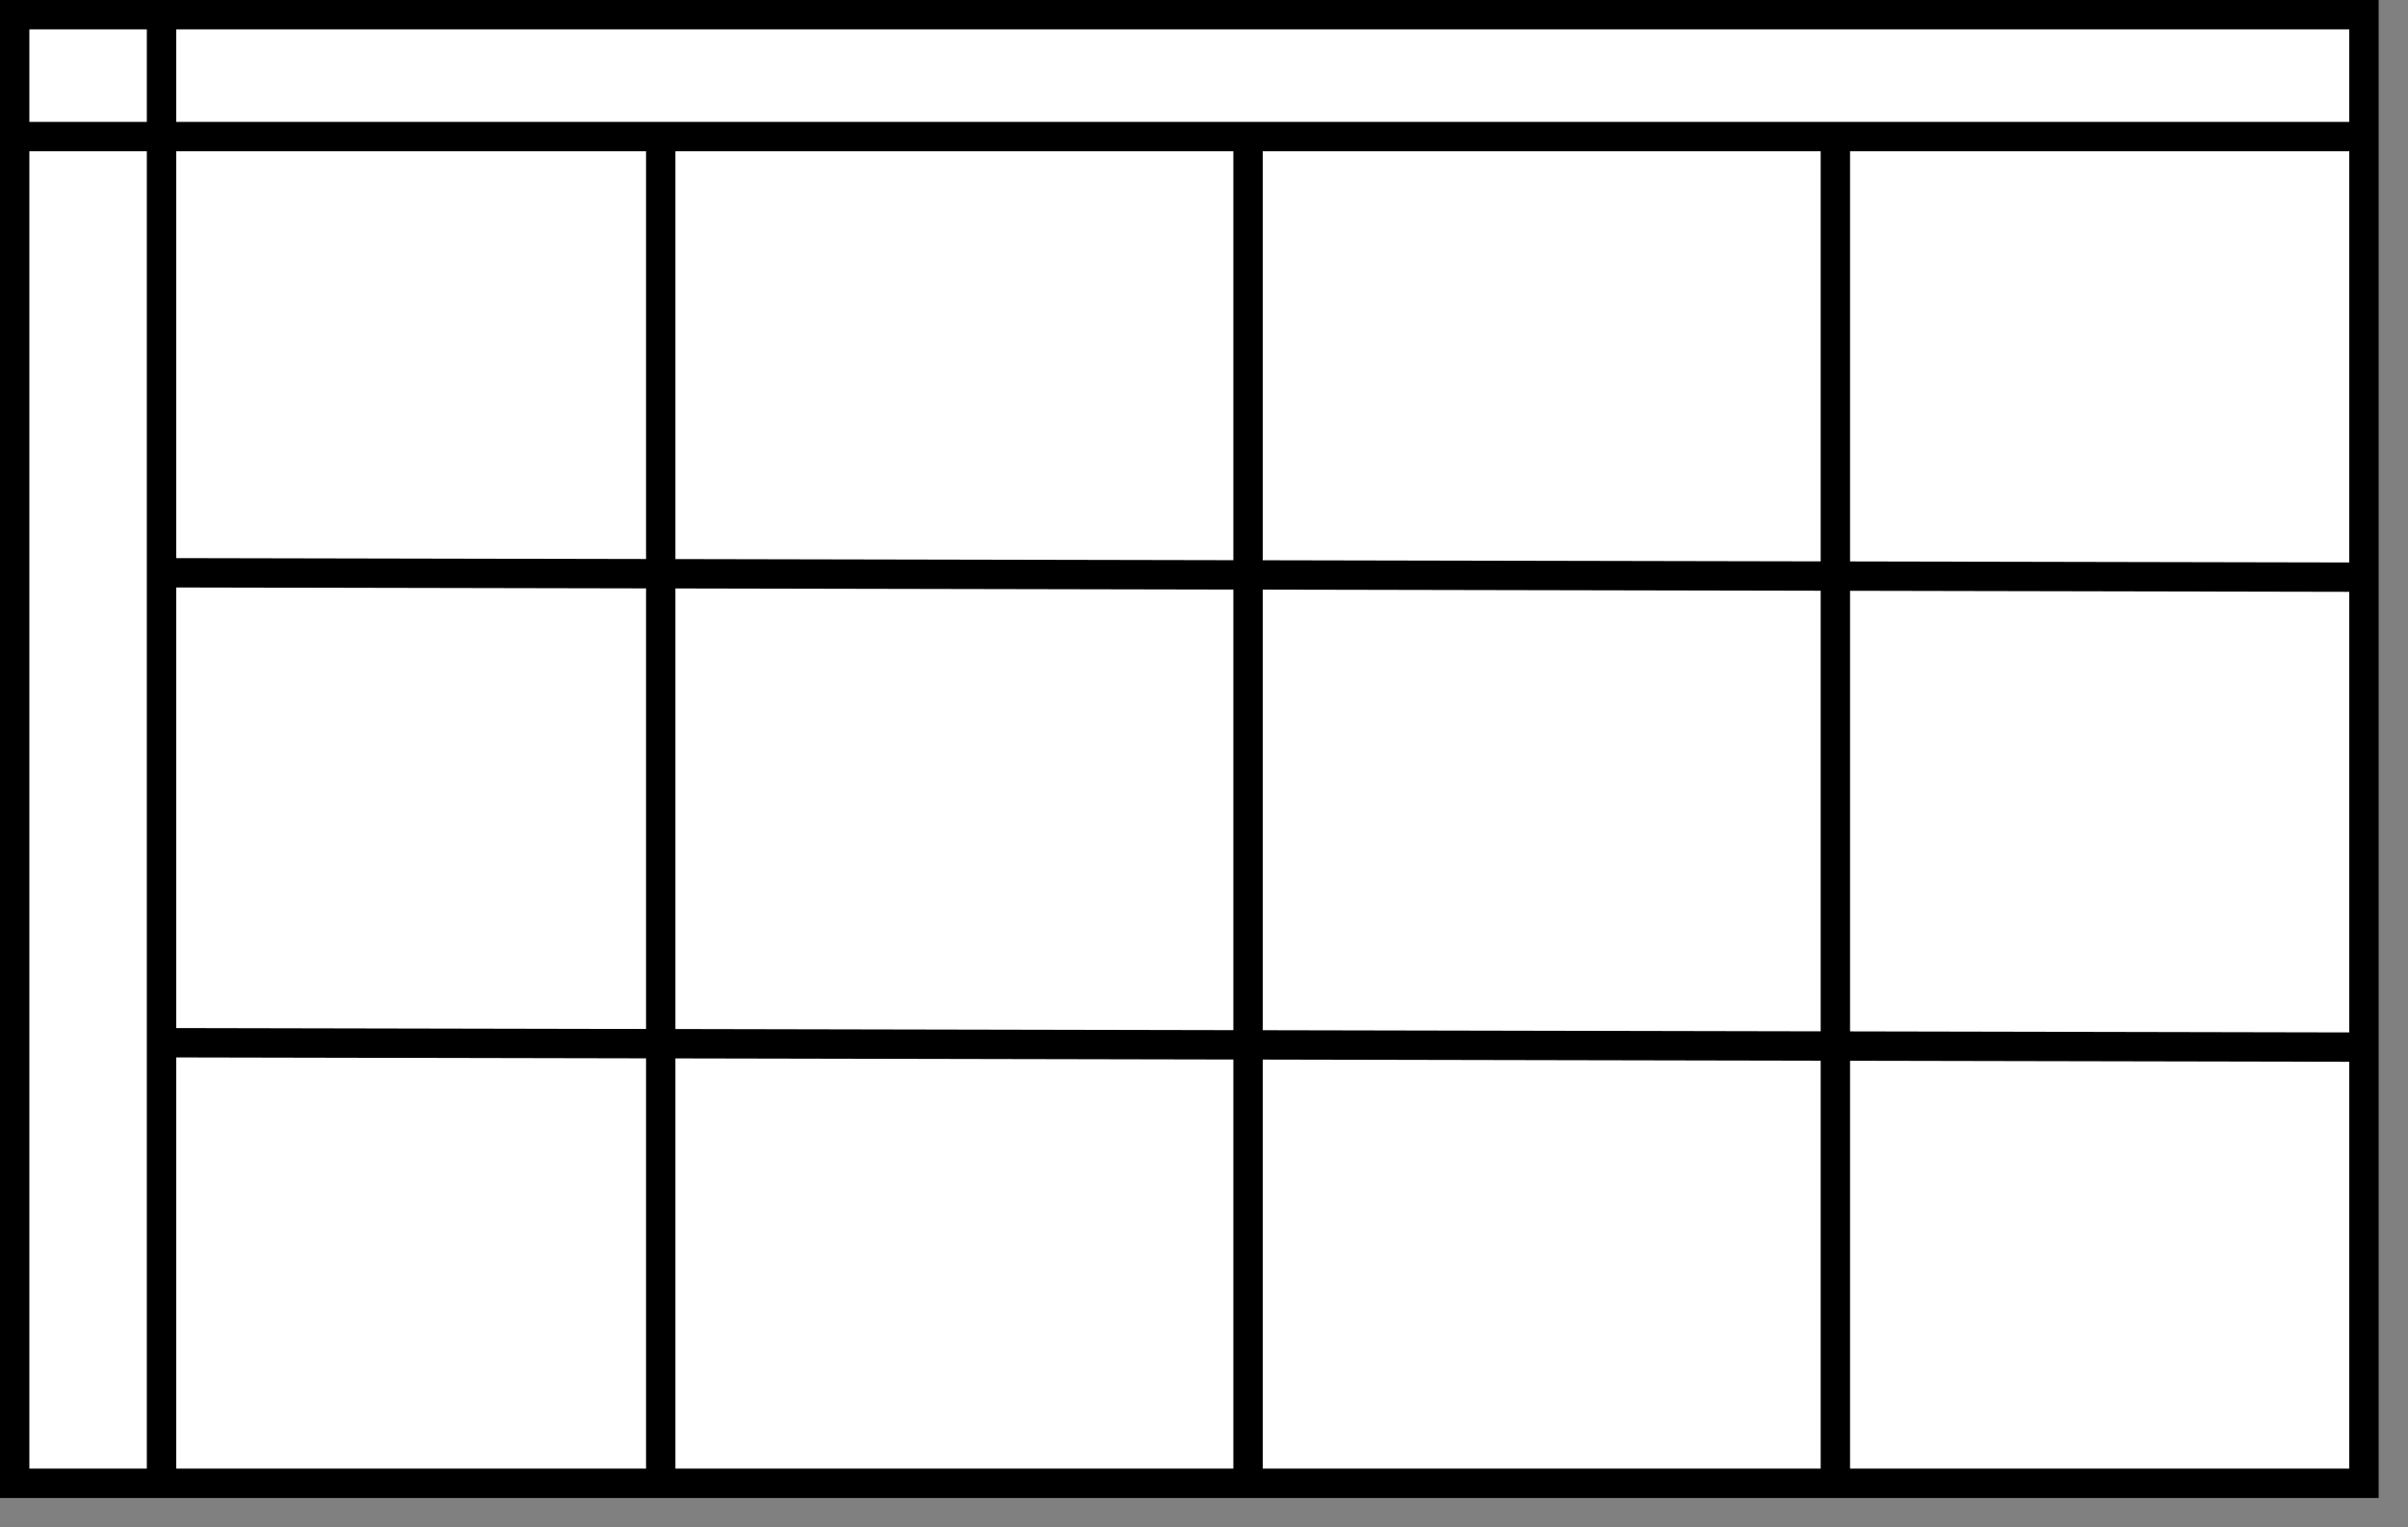 <?xml version="1.0" encoding="UTF-8"?>
<!DOCTYPE svg PUBLIC "-//W3C//DTD SVG 1.1//EN" "http://www.w3.org/Graphics/SVG/1.1/DTD/svg11.dtd">
<svg xmlns="http://www.w3.org/2000/svg" xmlns:xlink="http://www.w3.org/1999/xlink" version="1.1" width="82px" height="52px" viewBox="-0.5 -0.5 82 52"><rect x="-0.5" y="-0.5" width="82" height="52" fill="#808080" stroke="none"/><defs/><g><rect x="0" y="0" width="80" height="50" fill="#ffffff" stroke="#000000" pointer-events="all"/><path d="M 22 50 L 22 4" fill="none" stroke="#000000" stroke-miterlimit="10" pointer-events="stroke"/><path d="M 79.76 35.15 L 5 35" fill="none" stroke="#000000" stroke-miterlimit="10" pointer-events="stroke"/><path d="M 5 50 L 5 0" fill="none" stroke="#000000" stroke-miterlimit="10" pointer-events="stroke"/><path d="M 79.76 19.15 L 5 19" fill="none" stroke="#000000" stroke-miterlimit="10" pointer-events="stroke"/><path d="M 79.76 4.15 L -0.32 4.15" fill="none" stroke="#000000" stroke-miterlimit="10" pointer-events="stroke"/><path d="M 42 50 L 42 4" fill="none" stroke="#000000" stroke-miterlimit="10" pointer-events="stroke"/><path d="M 62 50 L 62 4" fill="none" stroke="#000000" stroke-miterlimit="10" pointer-events="stroke"/></g></svg>